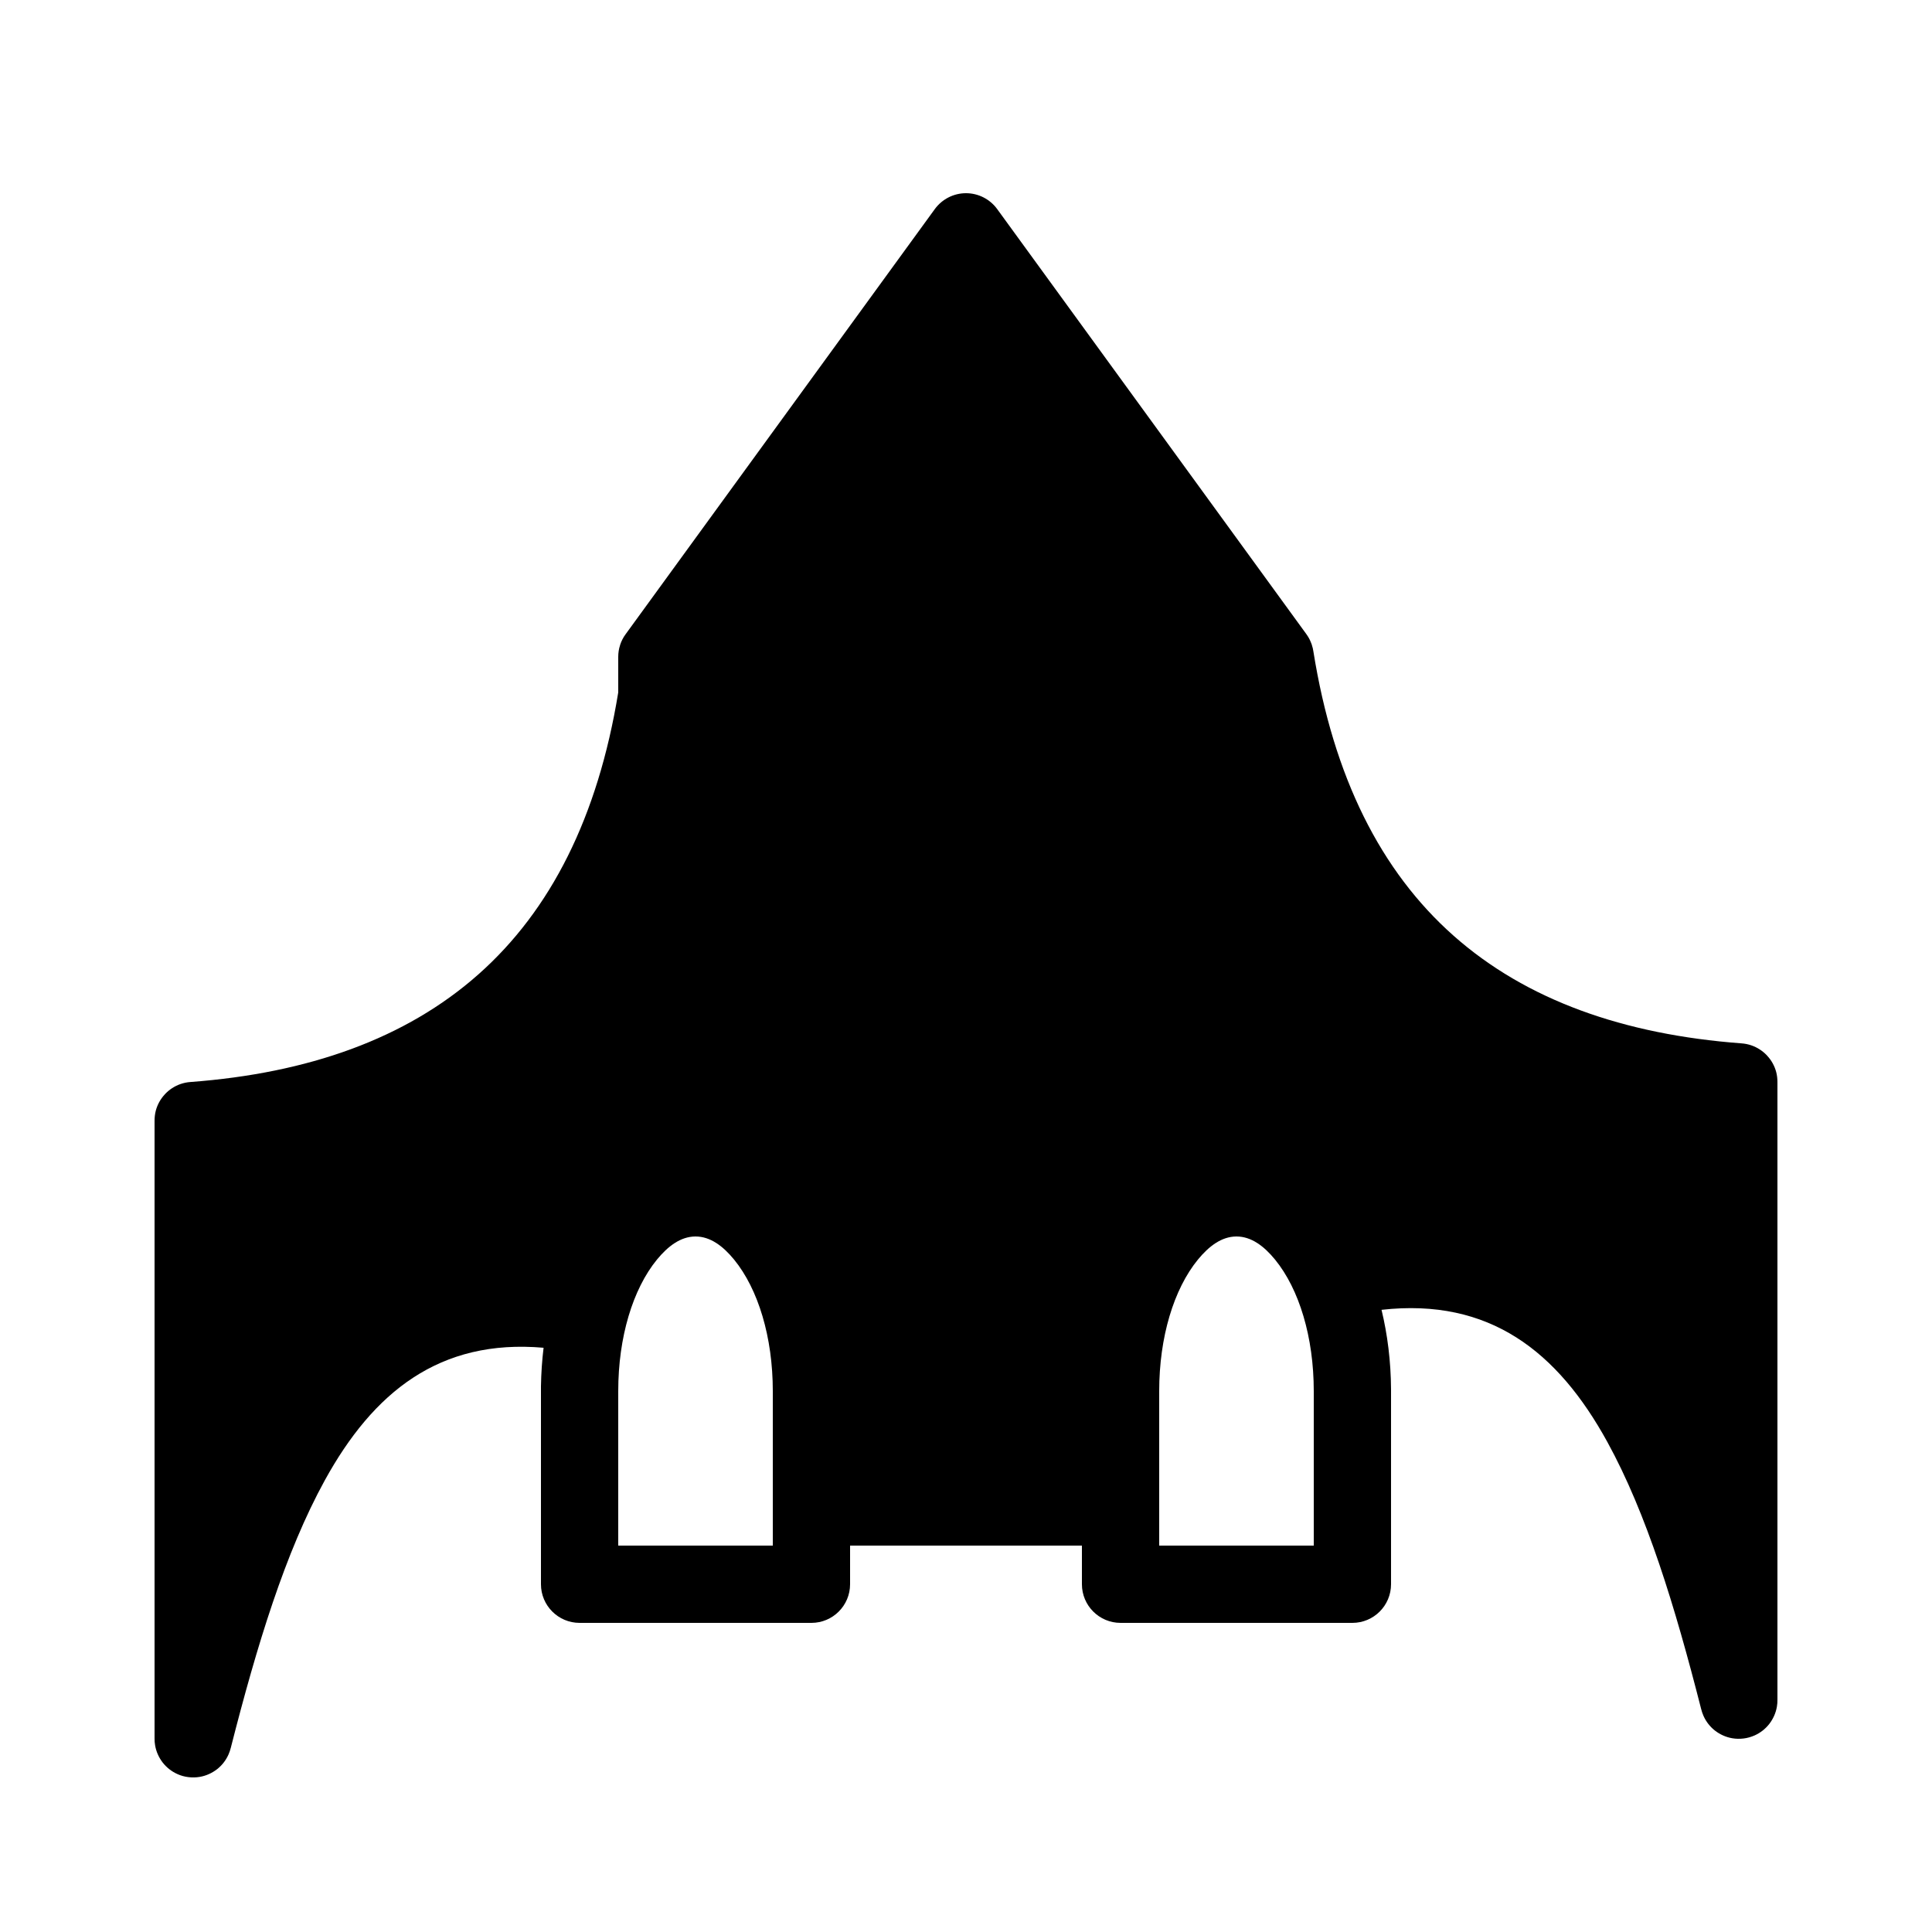 <svg clip-rule="evenodd" stroke-linejoin="round" stroke-miterlimit="2" viewBox="0 0 25 25" xmlns="http://www.w3.org/2000/svg">
<g>
<path d="m8.025 8.343c.016-.048.039-.094.071-.137l4-5.5c.094-.129.244-.206.404-.206s.31.077.404.206l3.997 5.495c.024.033.045.068.06.106l.014.036.001.005c.009.026.015.053.019.08.26 1.628.873 2.846 1.813 3.679.942.835 2.204 1.28 3.726 1.394.045.003.088.012.129.026.078.027.146.072.201.13l.005.006c.054.058.094.13.115.209.011.042.016.087.016.132v7.987c.001.031-.002.063-.007.093-.014.083-.049.159-.098.223-.05.064-.115.116-.192.15-.044.019-.091.033-.141.039s-.099.005-.146-.003c-.083-.014-.159-.049-.223-.098-.064-.05-.116-.115-.15-.192-.012-.028-.023-.058-.03-.088-.338-1.327-.705-2.53-1.215-3.458-.641-1.166-1.521-1.865-2.921-1.708.077.319.121.665.123 1.029v2.522c0 .276-.224.5-.5.5h-3c-.276 0-.5-.224-.5-.5v-.5h-3v.5c0 .276-.224.5-.5.5h-3c-.276 0-.5-.224-.5-.5v-2.561c.003-.17.014-.337.034-.499-1.348-.118-2.205.576-2.832 1.717-.51.928-.877 2.131-1.215 3.458-.007.03-.018.06-.03.088-.034.077-.086.142-.15.192-.064.049-.14.084-.223.098-.047.008-.096.009-.146.003s-.097-.019-.141-.039c-.077-.034-.142-.086-.192-.15-.049-.064-.084-.14-.098-.223-.005-.03-.008-.062-.007-.093v-7.987c0-.045.005-.09.016-.132.021-.079.061-.151.115-.209l.005-.006c.055-.058.123-.103.201-.13.041-.014.084-.023.129-.026 1.522-.114 2.784-.559 3.726-1.394.934-.828 1.545-2.035 1.808-3.647v-.46c0-.053.008-.104.024-.152zm.971 7.657c-.19.002-.353.126-.495.299-.313.383-.501 1.005-.501 1.701v2h2v-2c0-.696-.188-1.318-.501-1.701-.143-.175-.308-.299-.499-.299zm7 0c-.19.002-.353.126-.495.299-.313.383-.501 1.005-.501 1.701v2h2v-2c0-.696-.188-1.318-.501-1.701-.143-.175-.308-.299-.499-.299zm-2.996 3h-1v-3.5l-2-2v-5l2.5-2.5 2.5 2.5v5l-2 2zm-.5-4.5 1.5-1.5v-4l-1.5-1.5-1.5 1.5v4z"/>
</g>
</svg>